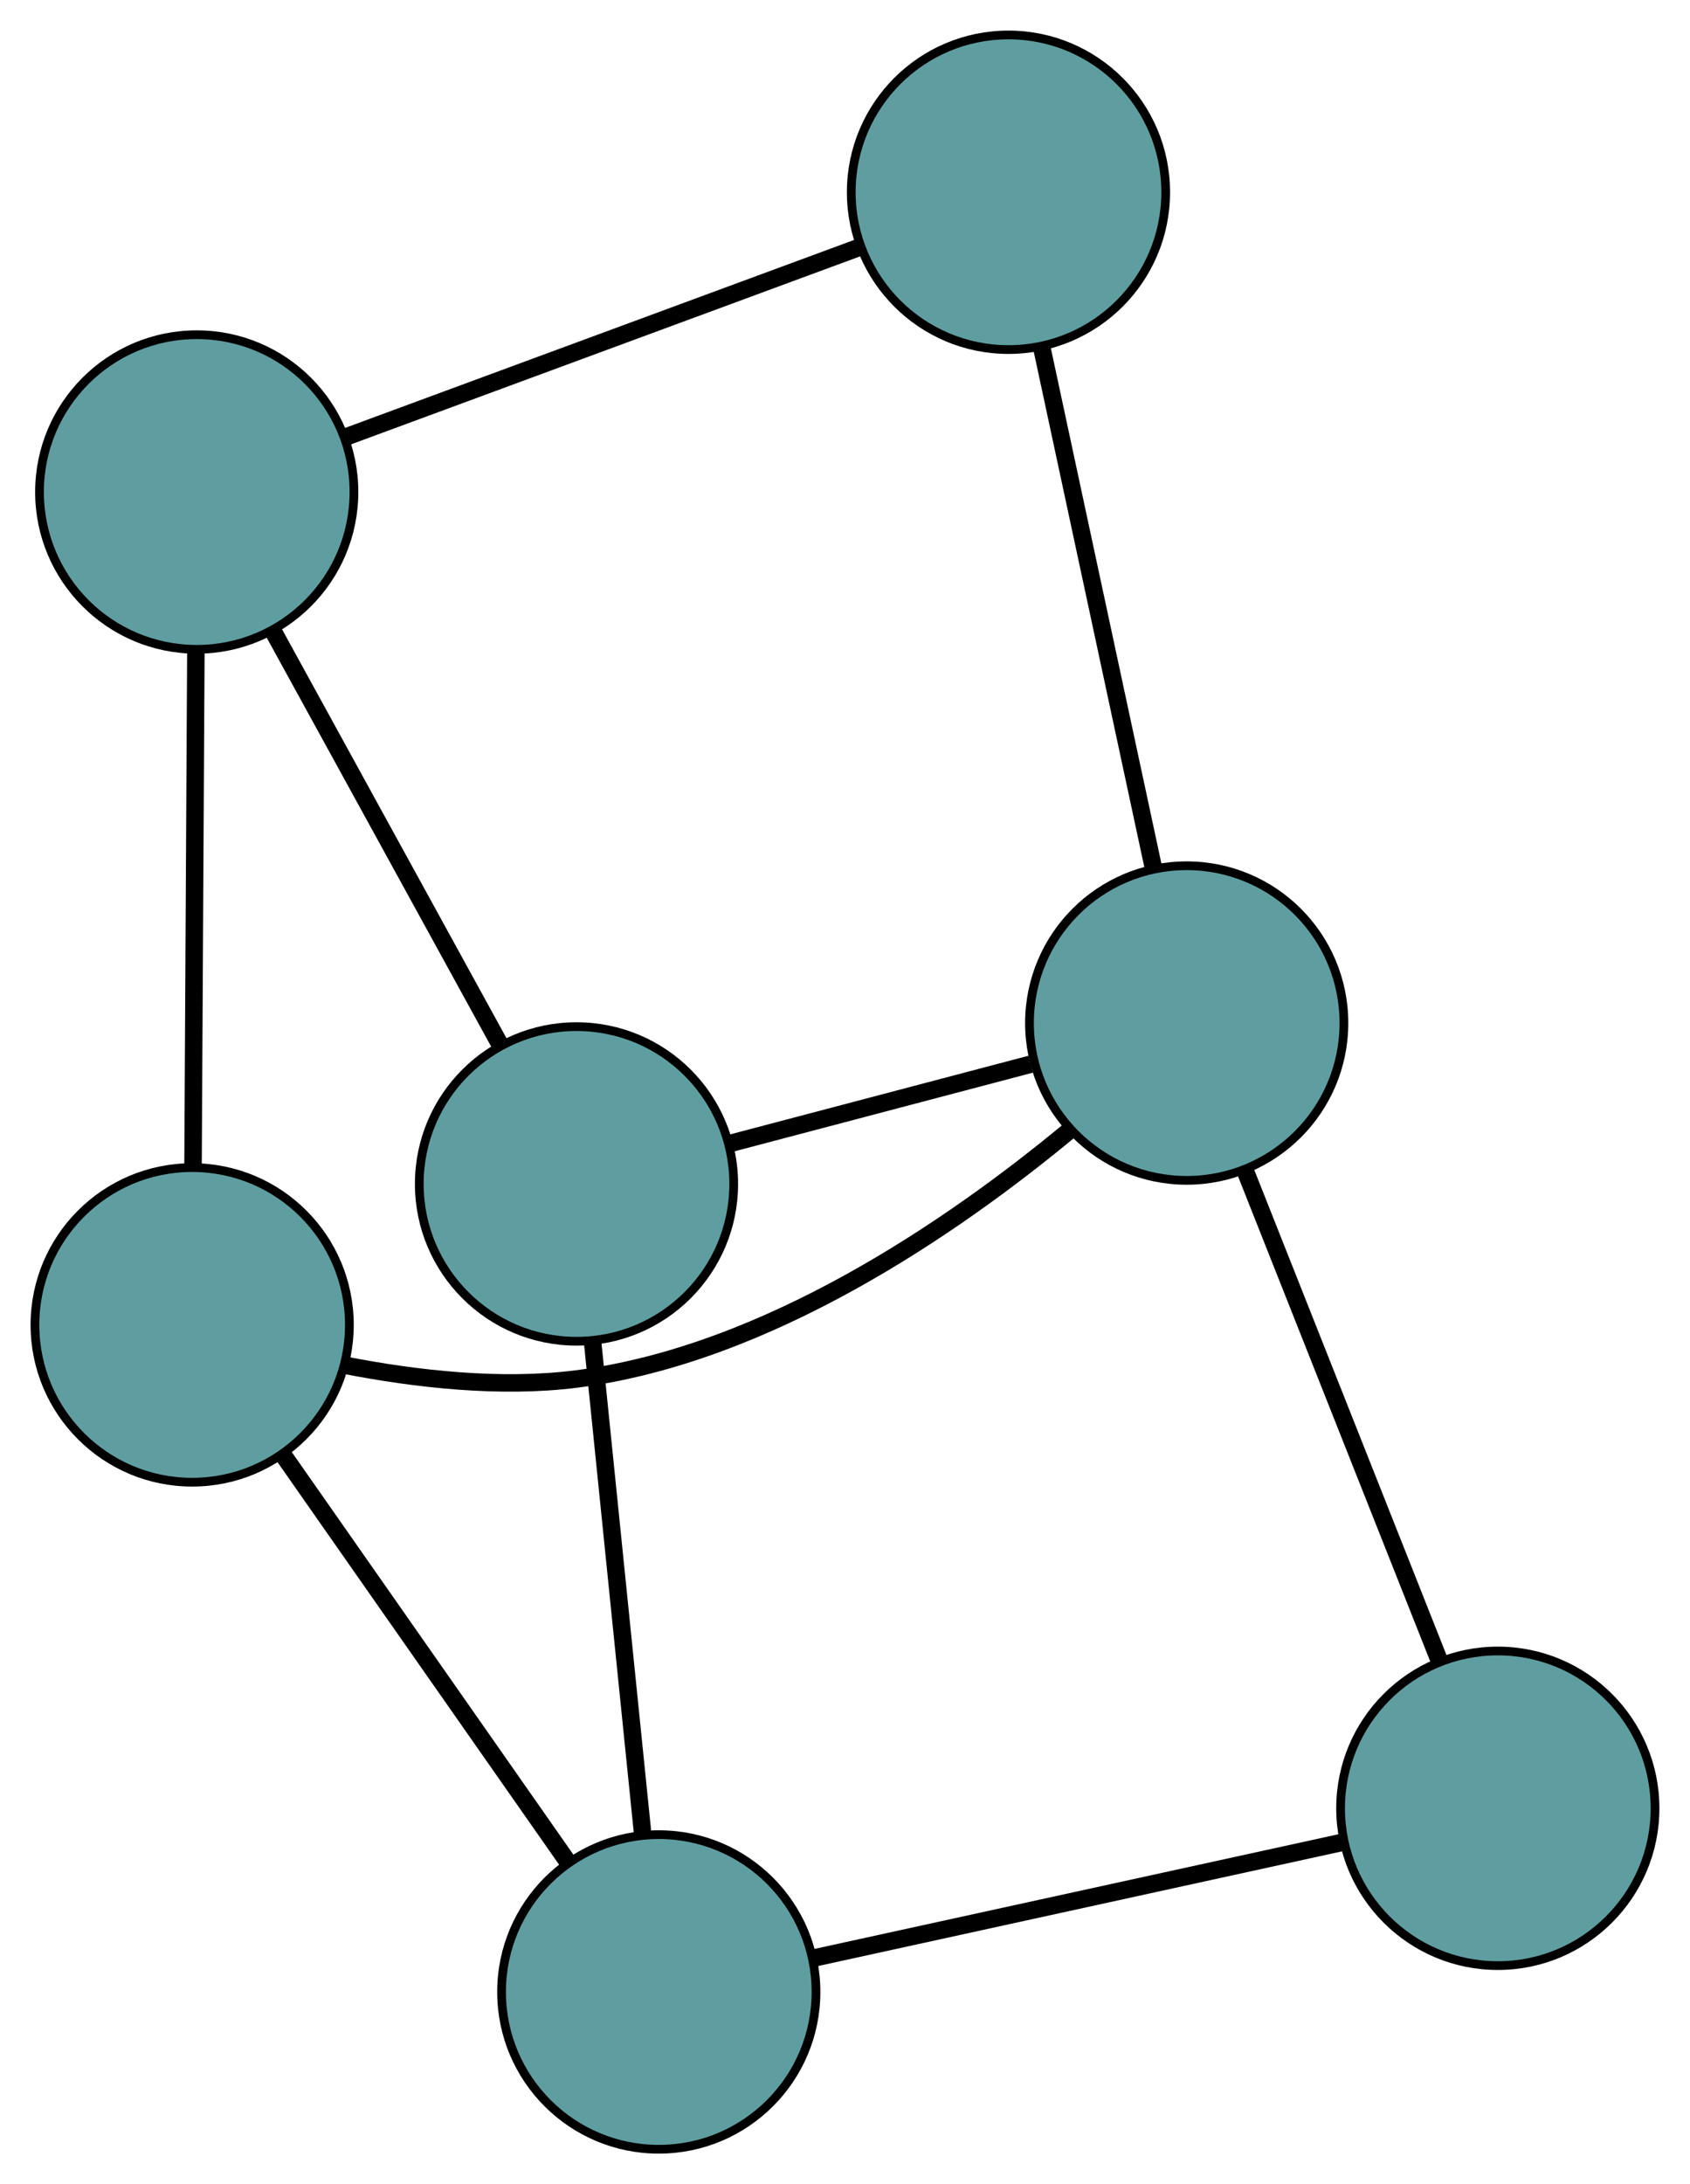 <?xml version="1.0" encoding="UTF-8" standalone="no"?>
<!DOCTYPE svg PUBLIC "-//W3C//DTD SVG 1.1//EN"
 "http://www.w3.org/Graphics/SVG/1.1/DTD/svg11.dtd">
<!-- Generated by graphviz version 2.36.0 (20140111.2315)
 -->
<!-- Title: G Pages: 1 -->
<svg width="100%" height="100%"
 viewBox="0.00 0.00 193.49 249.94" xmlns="http://www.w3.org/2000/svg" xmlns:xlink="http://www.w3.org/1999/xlink">
<g id="graph0" class="graph" transform="scale(1 1) rotate(0) translate(4 245.936)">
<title>G</title>
<!-- 0 -->
<g id="node1" class="node"><title>0</title>
<ellipse fill="cadetblue" stroke="black" cx="18" cy="-94.33" rx="18" ry="18"/>
</g>
<!-- 4 -->
<g id="node5" class="node"><title>4</title>
<ellipse fill="cadetblue" stroke="black" cx="71.424" cy="-18" rx="18" ry="18"/>
</g>
<!-- 0&#45;&#45;4 -->
<g id="edge1" class="edge"><title>0&#45;&#45;4</title>
<path fill="none" stroke="black" stroke-width="2" d="M28.555,-79.249C37.982,-65.781 51.709,-46.168 61.073,-32.789"/>
</g>
<!-- 5 -->
<g id="node6" class="node"><title>5</title>
<ellipse fill="cadetblue" stroke="black" cx="18.524" cy="-189.635" rx="18" ry="18"/>
</g>
<!-- 0&#45;&#45;5 -->
<g id="edge2" class="edge"><title>0&#45;&#45;5</title>
<path fill="none" stroke="black" stroke-width="2" d="M18.101,-112.706C18.194,-129.582 18.331,-154.457 18.424,-171.316"/>
</g>
<!-- 6 -->
<g id="node7" class="node"><title>6</title>
<ellipse fill="cadetblue" stroke="black" cx="131.867" cy="-128.869" rx="18" ry="18"/>
</g>
<!-- 0&#45;&#45;6 -->
<g id="edge3" class="edge"><title>0&#45;&#45;6</title>
<path fill="none" stroke="black" stroke-width="2" d="M35.546,-89.704C43.601,-88.136 53.282,-87.03 62.008,-88.14 83.873,-90.922 105.194,-105.61 118.415,-116.555"/>
</g>
<!-- 1 -->
<g id="node2" class="node"><title>1</title>
<ellipse fill="cadetblue" stroke="black" cx="62.004" cy="-110.46" rx="18" ry="18"/>
</g>
<!-- 1&#45;&#45;4 -->
<g id="edge4" class="edge"><title>1&#45;&#45;4</title>
<path fill="none" stroke="black" stroke-width="2" d="M63.865,-92.193C65.528,-75.878 67.948,-52.121 69.599,-35.915"/>
</g>
<!-- 1&#45;&#45;5 -->
<g id="edge5" class="edge"><title>1&#45;&#45;5</title>
<path fill="none" stroke="black" stroke-width="2" d="M53.206,-126.482C45.662,-140.219 34.85,-159.907 27.31,-173.637"/>
</g>
<!-- 1&#45;&#45;6 -->
<g id="edge6" class="edge"><title>1&#45;&#45;6</title>
<path fill="none" stroke="black" stroke-width="2" d="M79.634,-115.105C90.143,-117.875 103.449,-121.381 114,-124.161"/>
</g>
<!-- 2 -->
<g id="node3" class="node"><title>2</title>
<ellipse fill="cadetblue" stroke="black" cx="167.486" cy="-39.015" rx="18" ry="18"/>
</g>
<!-- 2&#45;&#45;4 -->
<g id="edge7" class="edge"><title>2&#45;&#45;4</title>
<path fill="none" stroke="black" stroke-width="2" d="M149.867,-35.161C132.643,-31.393 106.554,-25.685 89.257,-21.901"/>
</g>
<!-- 2&#45;&#45;6 -->
<g id="edge8" class="edge"><title>2&#45;&#45;6</title>
<path fill="none" stroke="black" stroke-width="2" d="M160.786,-55.916C154.418,-71.981 144.895,-96.005 138.536,-112.044"/>
</g>
<!-- 3 -->
<g id="node4" class="node"><title>3</title>
<ellipse fill="cadetblue" stroke="black" cx="111.461" cy="-223.936" rx="18" ry="18"/>
</g>
<!-- 3&#45;&#45;5 -->
<g id="edge9" class="edge"><title>3&#45;&#45;5</title>
<path fill="none" stroke="black" stroke-width="2" d="M94.415,-217.645C77.646,-211.456 52.194,-202.062 35.462,-195.886"/>
</g>
<!-- 3&#45;&#45;6 -->
<g id="edge10" class="edge"><title>3&#45;&#45;6</title>
<path fill="none" stroke="black" stroke-width="2" d="M115.299,-206.055C118.948,-189.058 124.403,-163.64 128.046,-146.67"/>
</g>
</g>
</svg>

